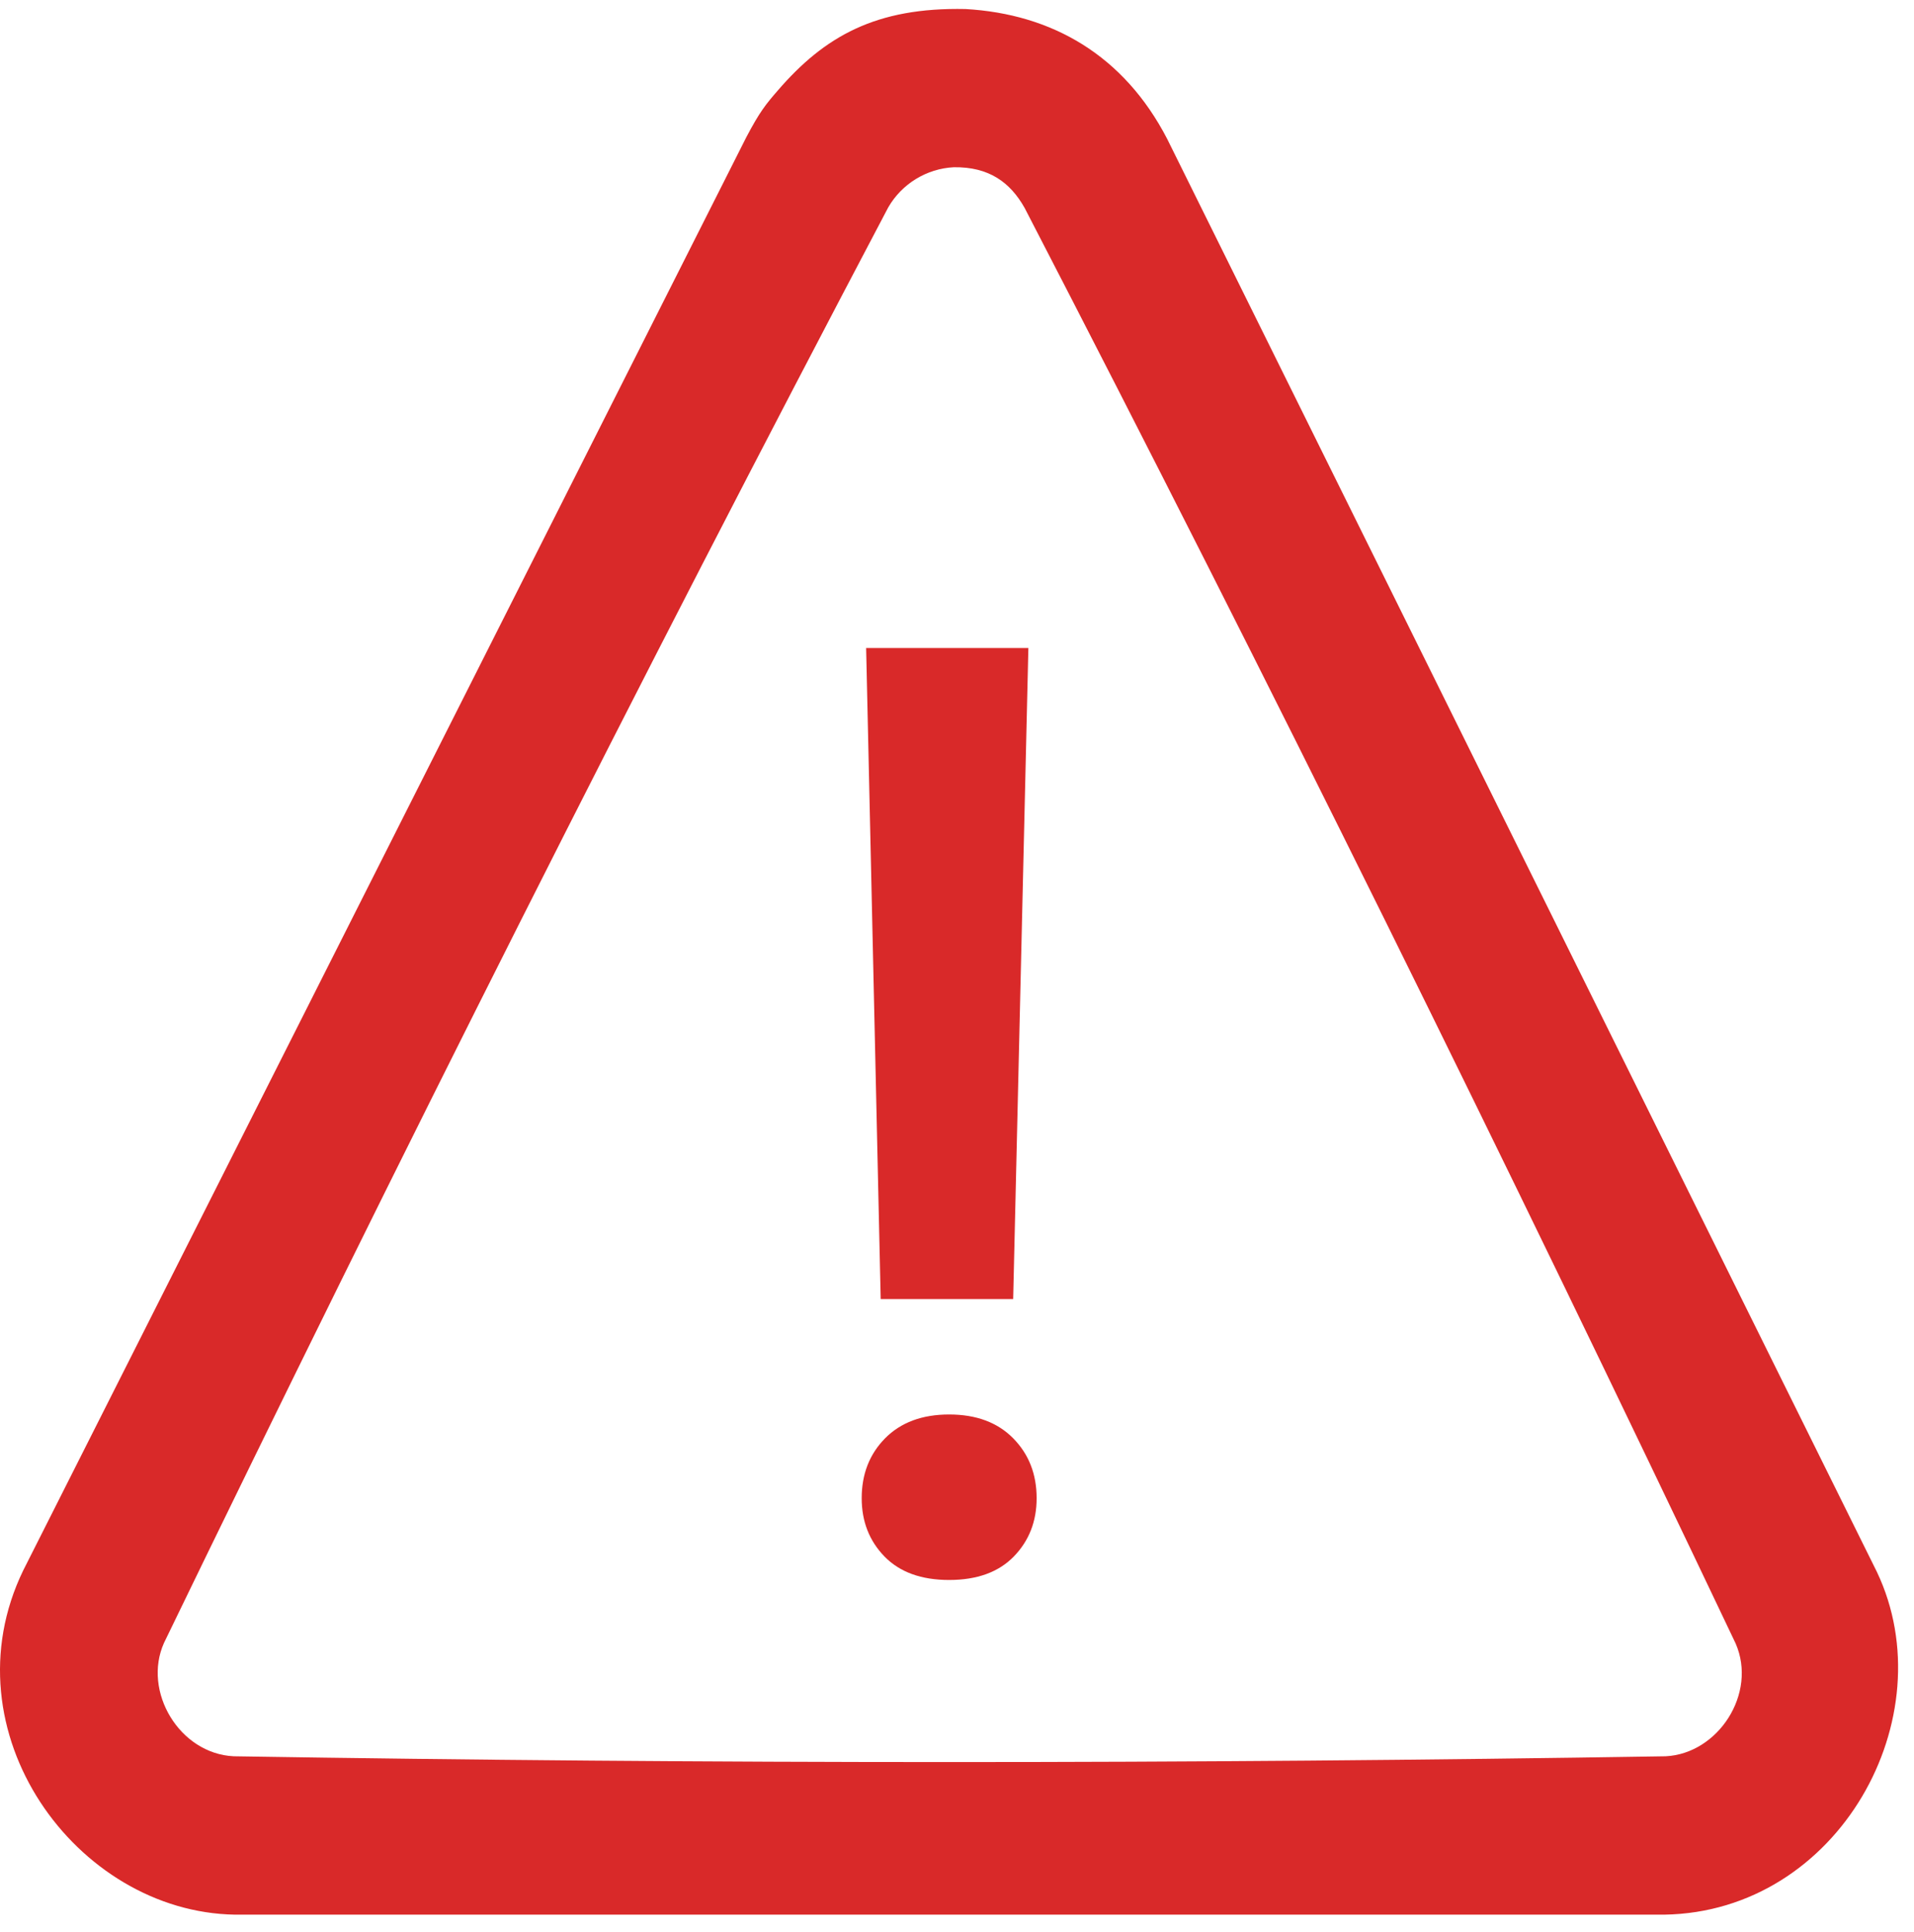 <svg width="107" height="108" viewBox="0 0 107 108" fill="none" xmlns="http://www.w3.org/2000/svg">
<g clip-path="url(#clip0_280_193)">
<path d="M53.976 0.505C58.805 0.779 62.825 3.082 65.249 7.763L104.929 87.865C108.776 95.962 102.818 106.858 93.042 107.015H13.137C4.239 106.873 -3.061 96.77 1.297 87.777L41.718 7.677C42.474 6.239 42.819 5.823 43.472 5.069C46.096 2.027 48.965 0.399 53.976 0.505ZM53.323 9.347C51.803 9.423 50.412 10.274 49.653 11.597C35.689 38.098 22.227 64.871 9.166 91.83C7.958 94.54 10.031 98.017 13.064 98.163C39.744 98.595 66.435 98.595 93.115 98.163C96.046 98.022 98.25 94.659 97.029 91.858C84.213 64.904 71.001 38.131 57.283 11.626C56.473 10.186 55.285 9.321 53.323 9.347Z" fill="#D92929"/>
<path d="M56.64 72.61H49.234L48.42 36.221H57.49L56.64 72.61ZM48.172 83.738C48.172 82.391 48.608 81.276 49.481 80.389C50.358 79.504 51.55 79.059 53.061 79.059C54.574 79.059 55.767 79.504 56.64 80.389C57.514 81.276 57.952 82.391 57.952 83.738C57.952 85.037 57.525 86.123 56.676 86.997C55.824 87.871 54.621 88.309 53.061 88.309C51.501 88.309 50.298 87.871 49.446 86.997C48.597 86.123 48.172 85.037 48.172 83.738Z" fill="#D92929"/>
</g>
<defs>
<clipPath id="clip0_280_193">
<rect width="107" height="107" fill="white" transform="translate(0 0.5)"/>
</clipPath>
</defs>
</svg>
